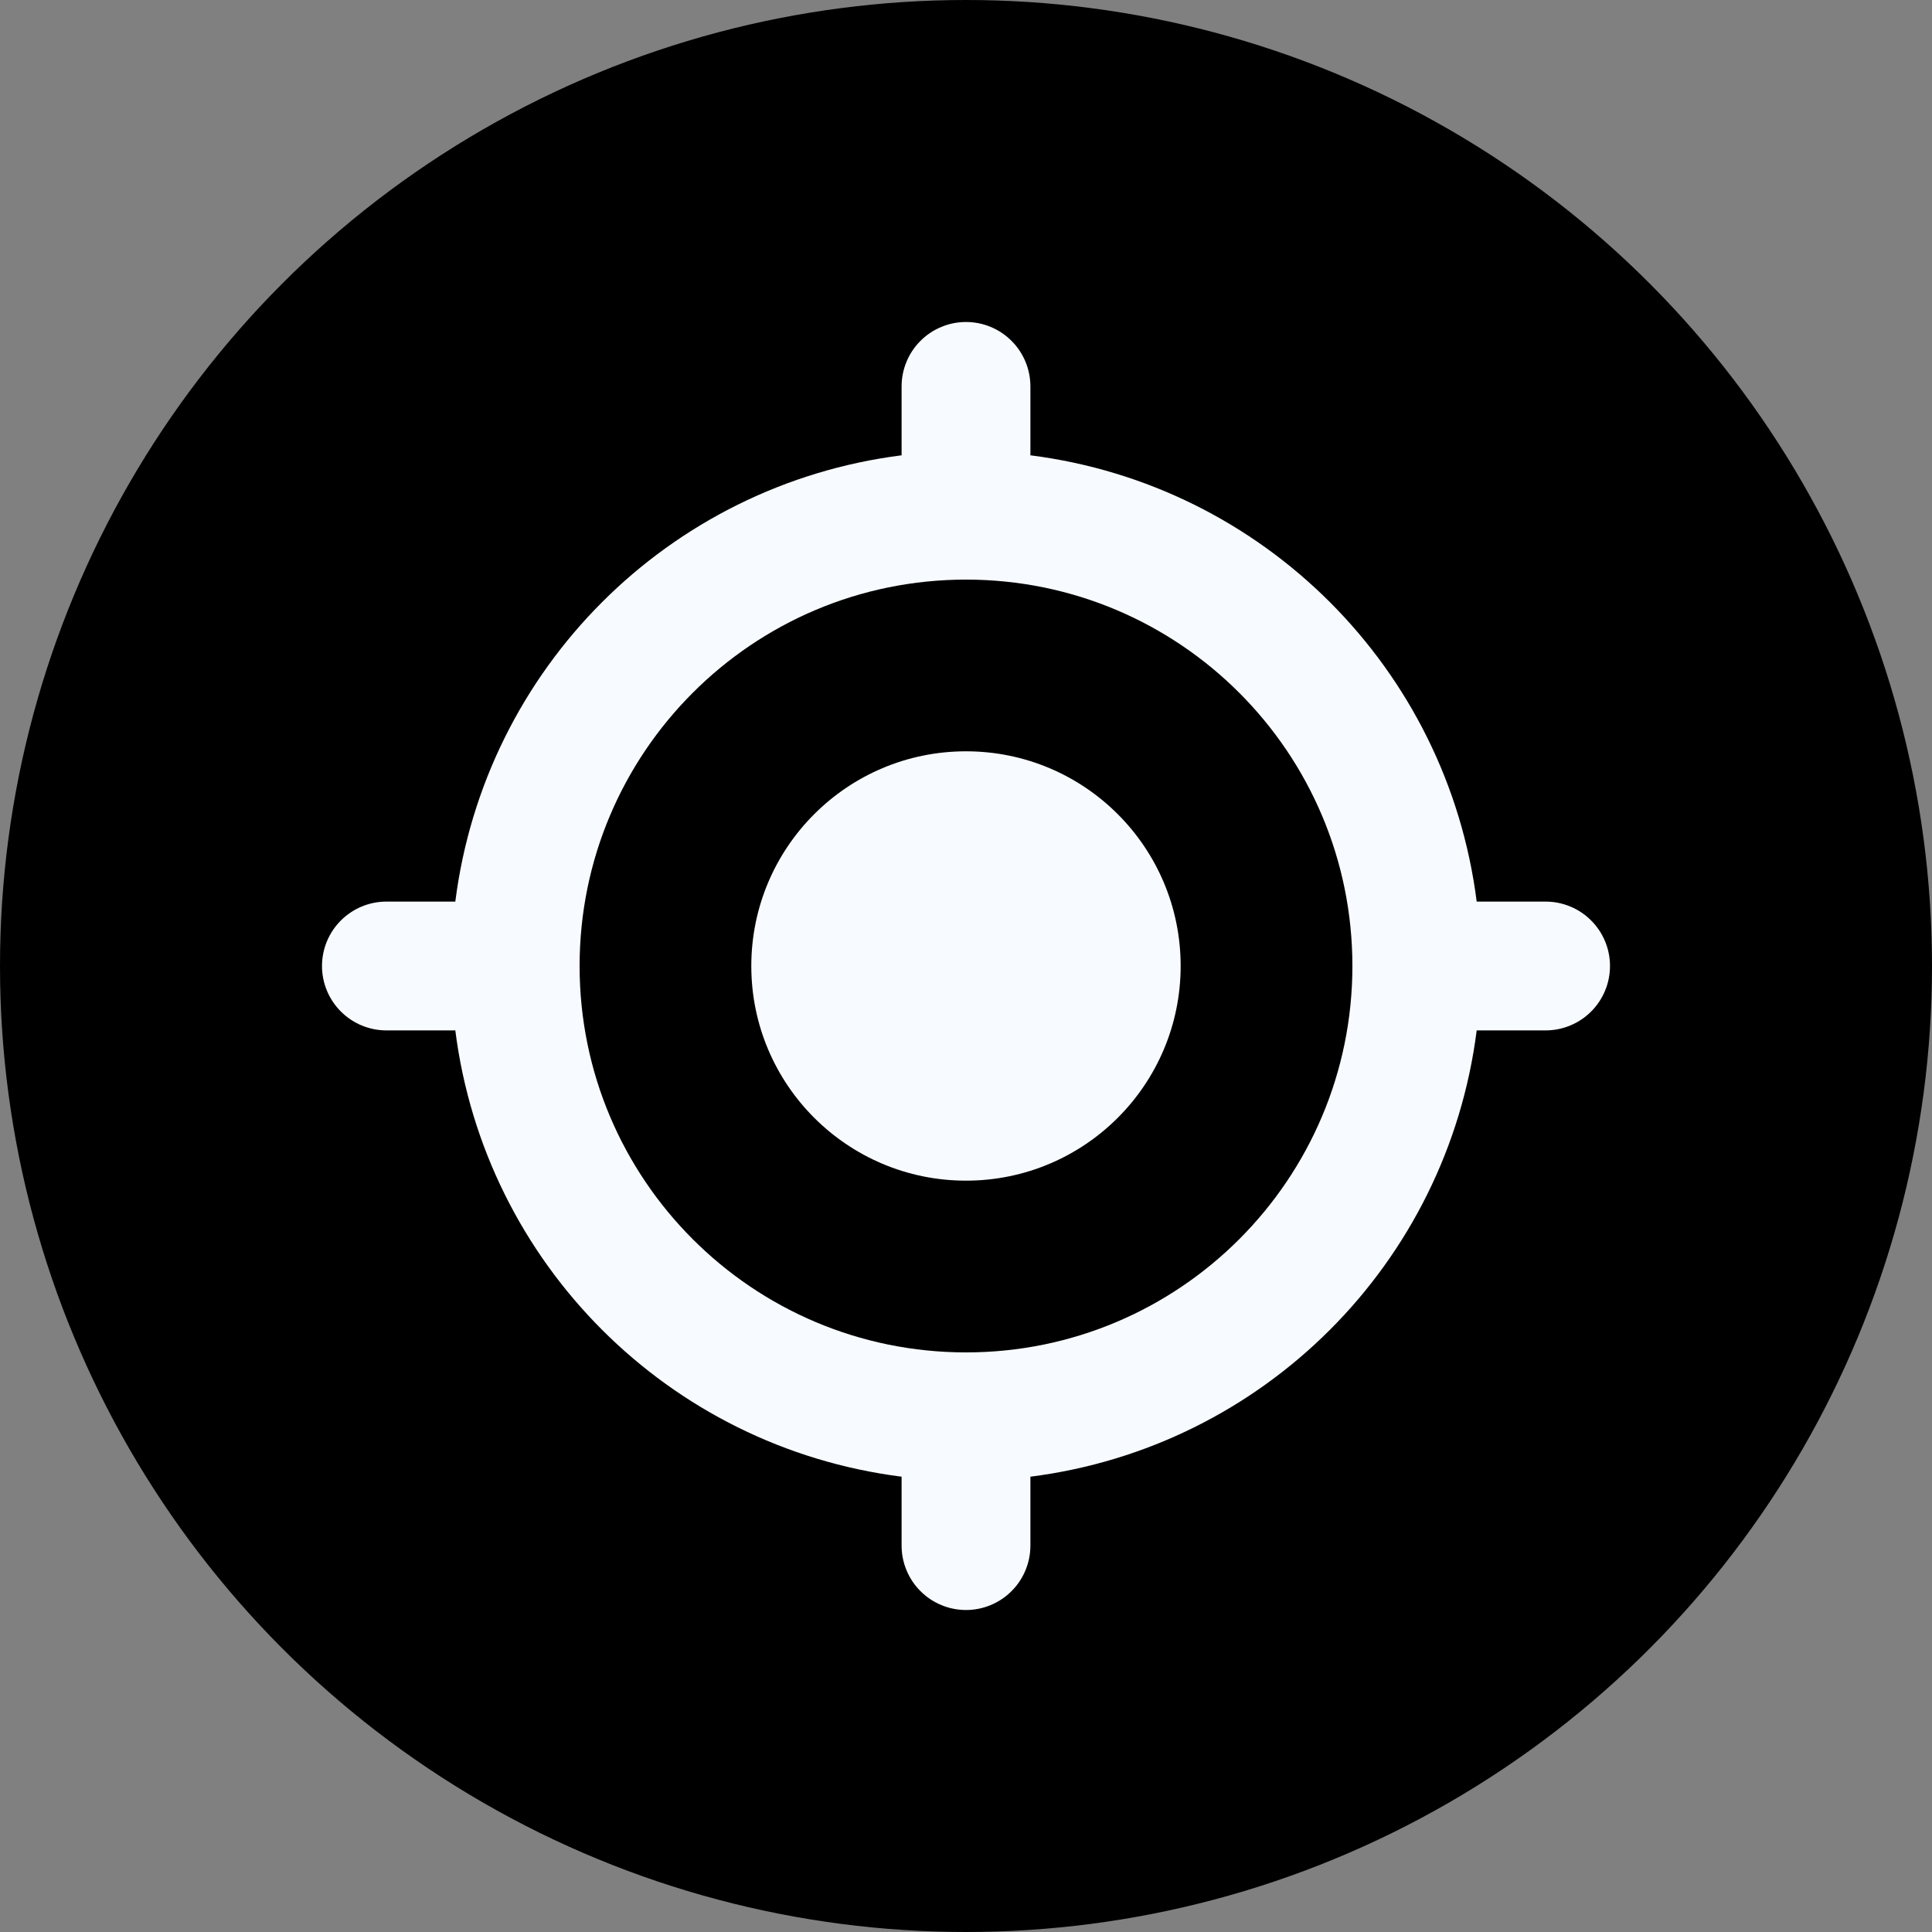 <svg width="48" height="48" viewBox="0 0 48 48" xmlns="http://www.w3.org/2000/svg">
<rect x="0" y="0" width="48" height="48" fill="#808080" stroke="none"/>
<circle cx="24" cy="24" r="24"/>
<path d="M18.666 24C18.666 26.945 21.055 29.333 24 29.333C26.945 29.333 29.333 26.945 29.333 24C29.333 21.054 26.945 18.666 24 18.666C21.054 18.666 18.666 21.055 18.666 24Z" fill="#F7FBFF" />
<path d="M38.4 22.4H36.688C35.953 16.608 31.392 12.047 25.6 11.312V9.6C25.6 9.39 25.559 9.182 25.478 8.988C25.398 8.794 25.28 8.617 25.131 8.469C24.983 8.32 24.806 8.202 24.612 8.122C24.418 8.041 24.21 8 24 8C23.79 8 23.582 8.041 23.388 8.122C23.194 8.202 23.017 8.32 22.869 8.469C22.72 8.617 22.602 8.794 22.522 8.988C22.441 9.182 22.4 9.39 22.4 9.6V11.312C16.608 12.047 12.047 16.608 11.312 22.4H9.6C9.176 22.4 8.769 22.569 8.469 22.869C8.169 23.169 8 23.576 8 24C8 24.424 8.169 24.831 8.469 25.131C8.769 25.431 9.176 25.6 9.6 25.6H11.312C12.047 31.392 16.608 35.953 22.4 36.688V38.4C22.4 38.61 22.441 38.818 22.522 39.012C22.602 39.206 22.72 39.383 22.869 39.531C23.017 39.68 23.194 39.798 23.388 39.878C23.582 39.959 23.79 40 24 40C24.21 40 24.418 39.959 24.612 39.878C24.806 39.798 24.983 39.68 25.131 39.531C25.28 39.383 25.398 39.206 25.478 39.012C25.559 38.818 25.6 38.61 25.6 38.4V36.688C31.392 35.953 35.953 31.392 36.688 25.6H38.4C38.61 25.6 38.818 25.559 39.012 25.478C39.206 25.398 39.383 25.28 39.531 25.131C39.68 24.983 39.798 24.806 39.878 24.612C39.959 24.418 40 24.21 40 24C40 23.79 39.959 23.582 39.878 23.388C39.798 23.194 39.68 23.017 39.531 22.869C39.383 22.72 39.206 22.602 39.012 22.522C38.818 22.441 38.61 22.4 38.4 22.4ZM24 33.6C18.698 33.6 14.4 29.302 14.4 24C14.4 18.698 18.698 14.4 24 14.4C29.302 14.4 33.6 18.698 33.6 24C33.6 29.302 29.302 33.6 24 33.6Z" fill="#F7FBFF"/>
</svg>
